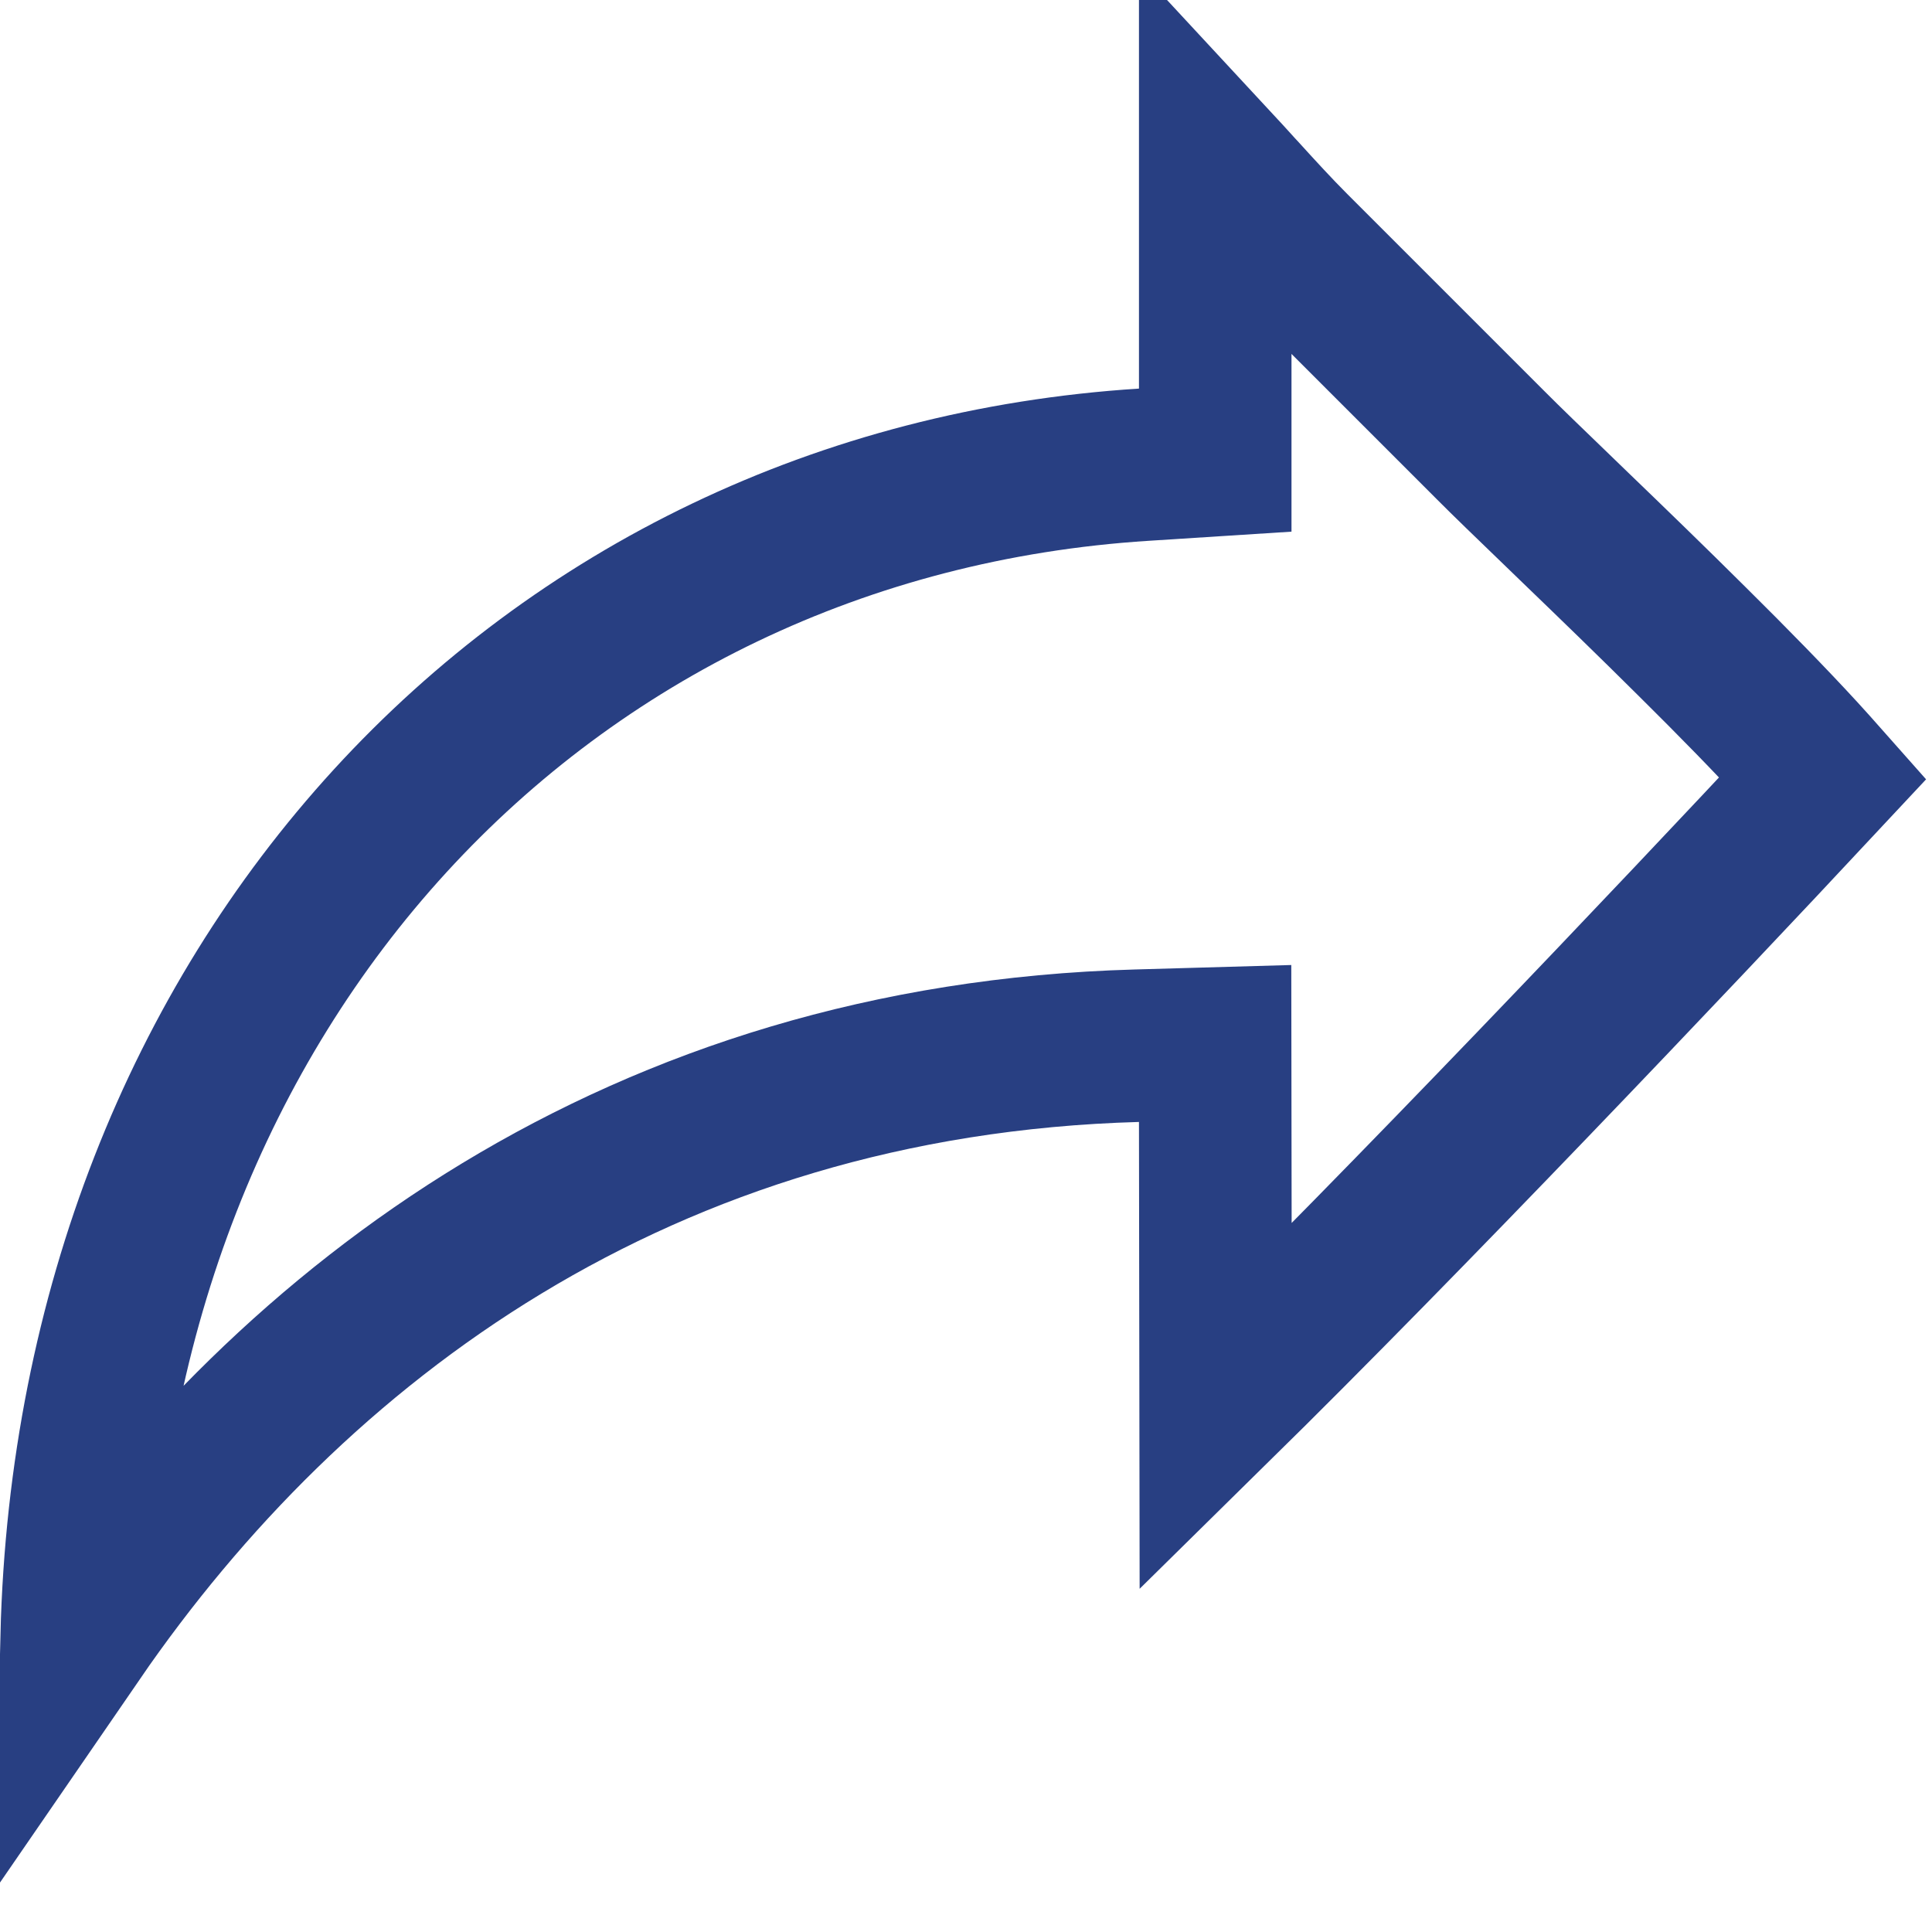 <svg width="19" height="19" viewBox="0 0 19 19" fill="none" xmlns="http://www.w3.org/2000/svg">
<path d="M11.249 4.57L11.951 4.525V3.821V1.613C12.028 1.696 12.105 1.781 12.183 1.867C12.196 1.881 12.208 1.894 12.221 1.908C12.382 2.085 12.551 2.27 12.719 2.438C13.044 2.763 13.368 3.087 13.692 3.411C14.015 3.734 14.338 4.057 14.662 4.381L14.662 4.381C14.816 4.536 15.059 4.77 15.343 5.044C15.393 5.092 15.444 5.141 15.495 5.191C15.848 5.531 16.252 5.922 16.645 6.313C17.04 6.704 17.417 7.089 17.716 7.415C17.796 7.502 17.866 7.581 17.928 7.651C16.39 9.298 13.84 11.982 11.955 13.837L11.951 11.032L11.95 10.262L11.18 10.284C6.303 10.421 2.879 13.002 0.754 16.093C0.915 9.693 5.315 4.948 11.249 4.57Z" stroke="#283F82" stroke-width="1.5"/>
</svg>
